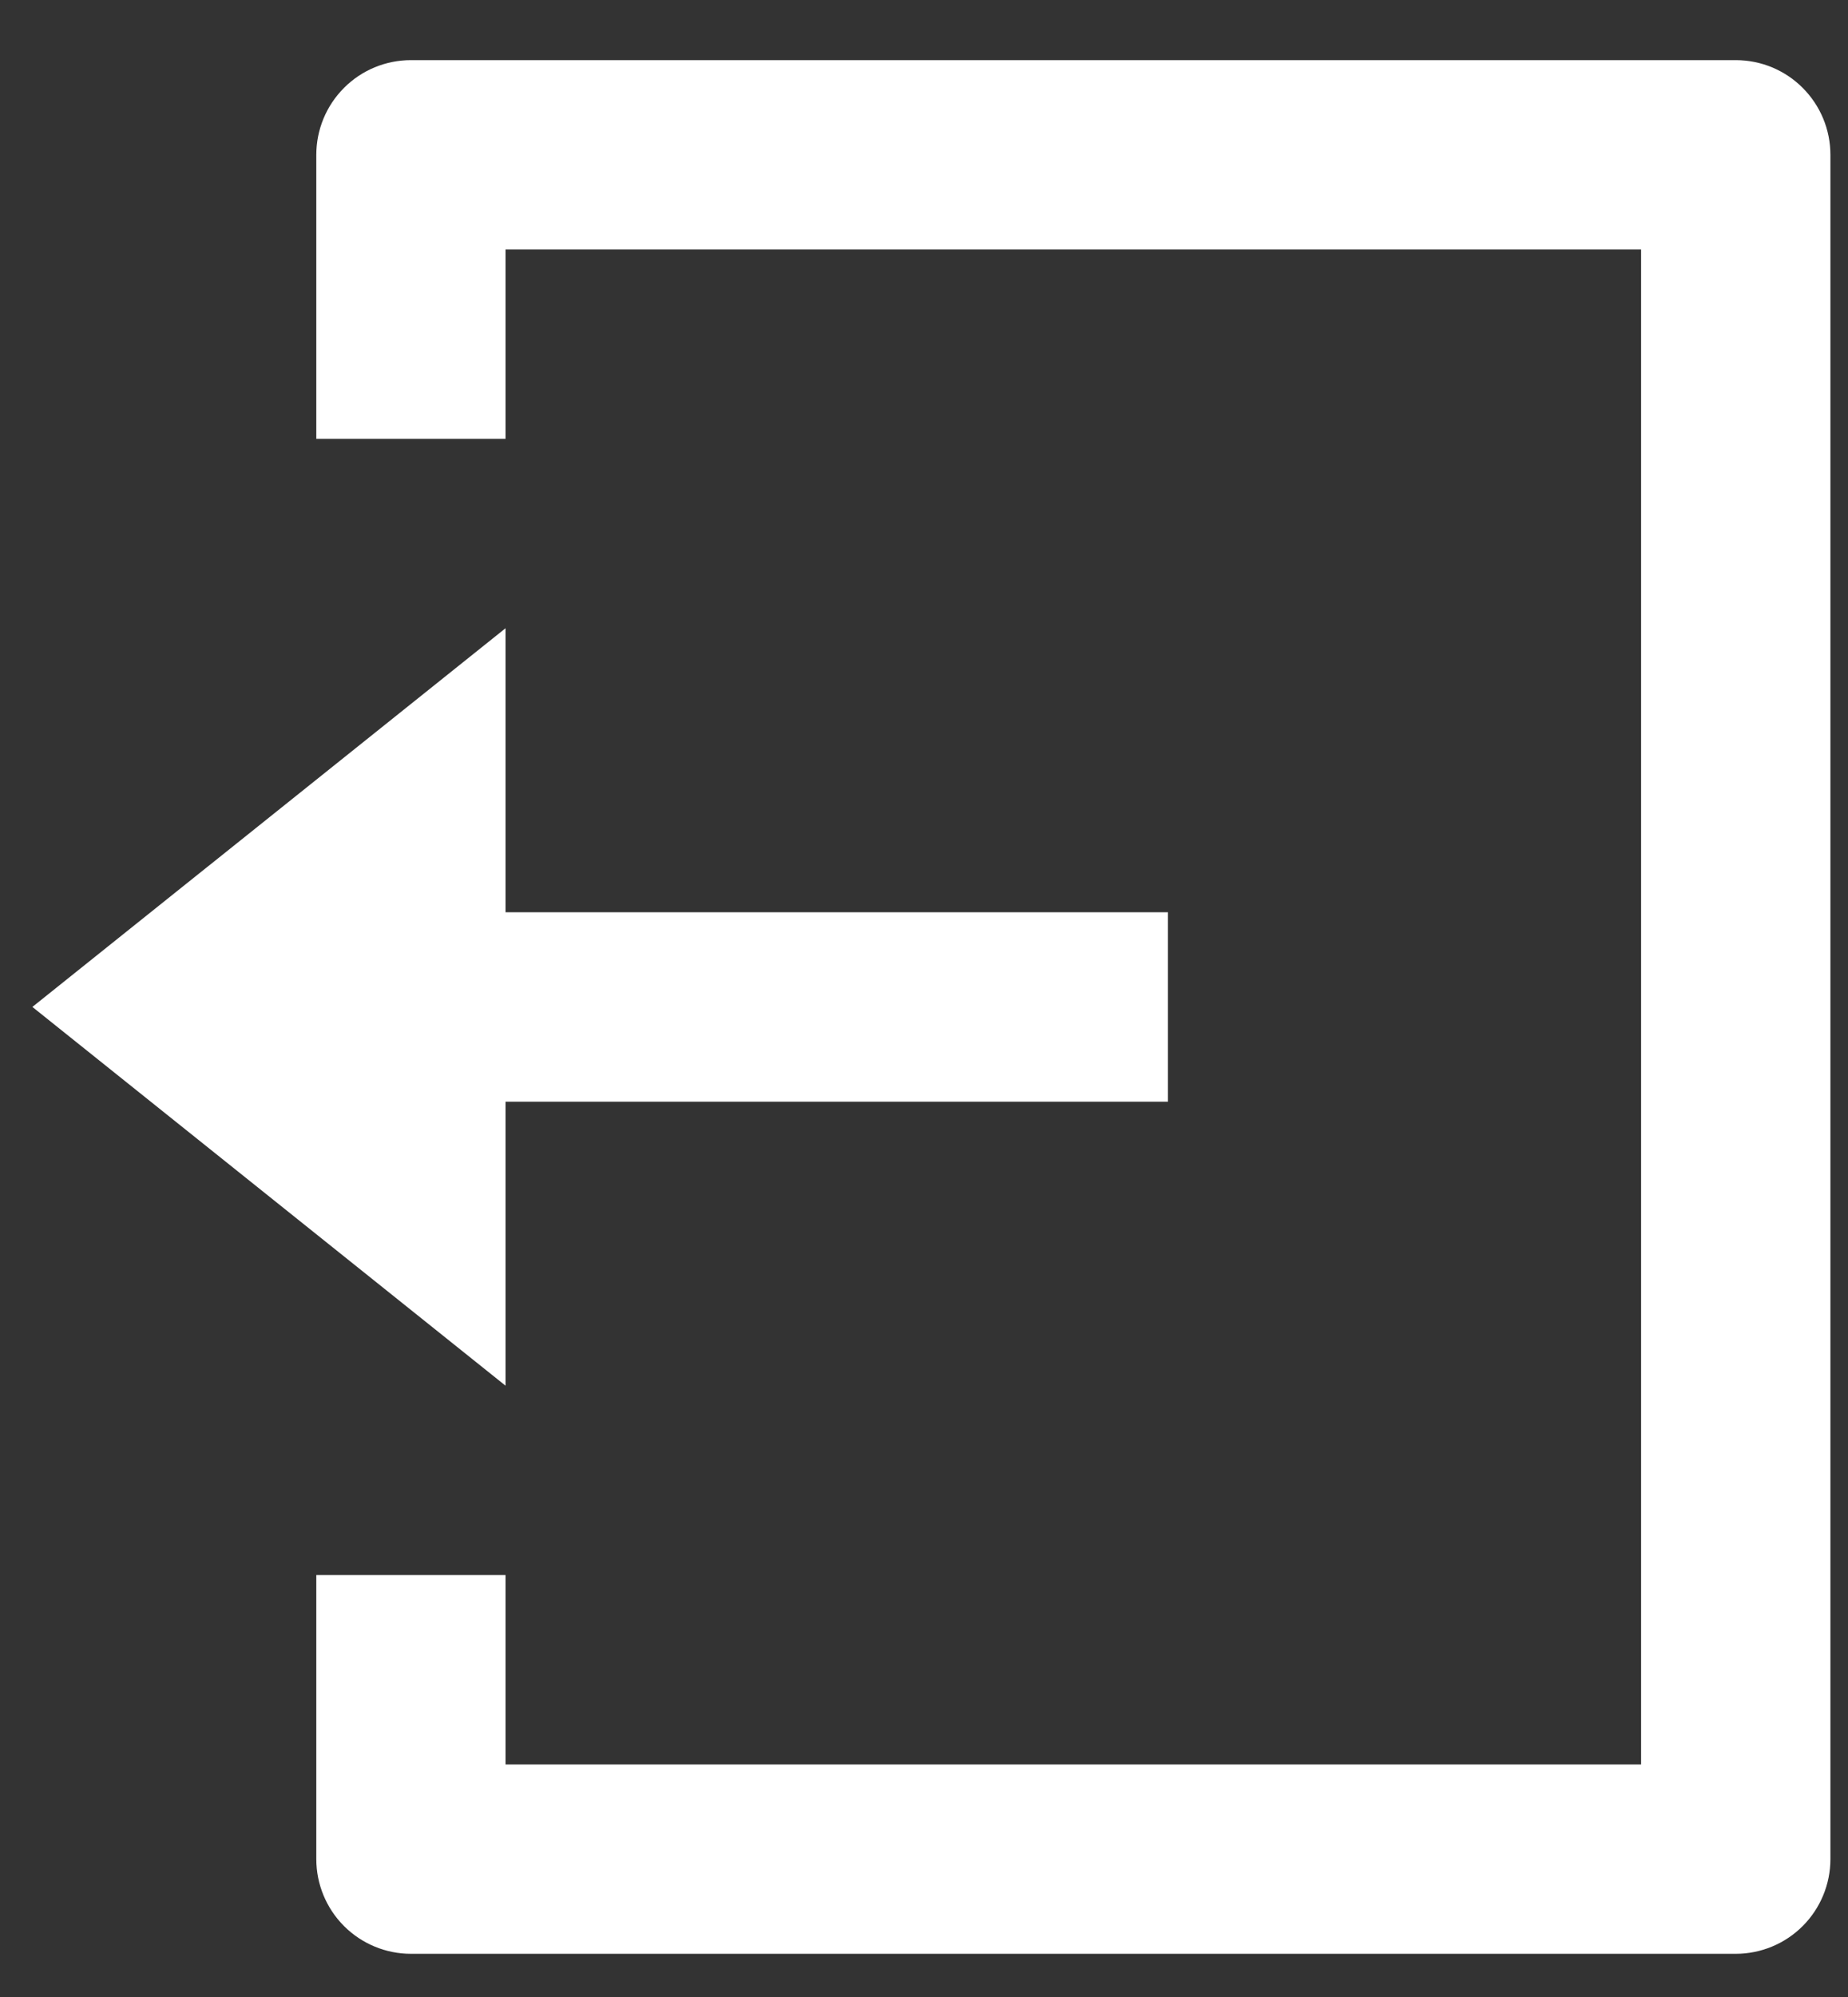 <svg width="25" height="27" viewBox="0 0 25 27" fill="none" xmlns="http://www.w3.org/2000/svg">
<rect x="0" y="0" width="25" height="27" fill="#333333" stroke="none"/>
<path d="M4.279 21.295H6.839V23.856H22.201V3.373L6.839 3.373V5.933H4.279V2.093C4.279 1.753 4.414 1.428 4.654 1.188C4.894 0.947 5.22 0.813 5.559 0.813L23.482 0.813C23.821 0.813 24.147 0.947 24.387 1.188C24.627 1.428 24.762 1.753 24.762 2.093V25.136C24.762 25.475 24.627 25.801 24.387 26.041C24.147 26.281 23.821 26.416 23.482 26.416H5.559C5.22 26.416 4.894 26.281 4.654 26.041C4.414 25.801 4.279 25.475 4.279 25.136V21.295ZM6.839 12.334H15.8V14.895H6.839V18.735L0.438 13.614L6.839 8.494V12.334Z" fill="white"/>
</svg>
